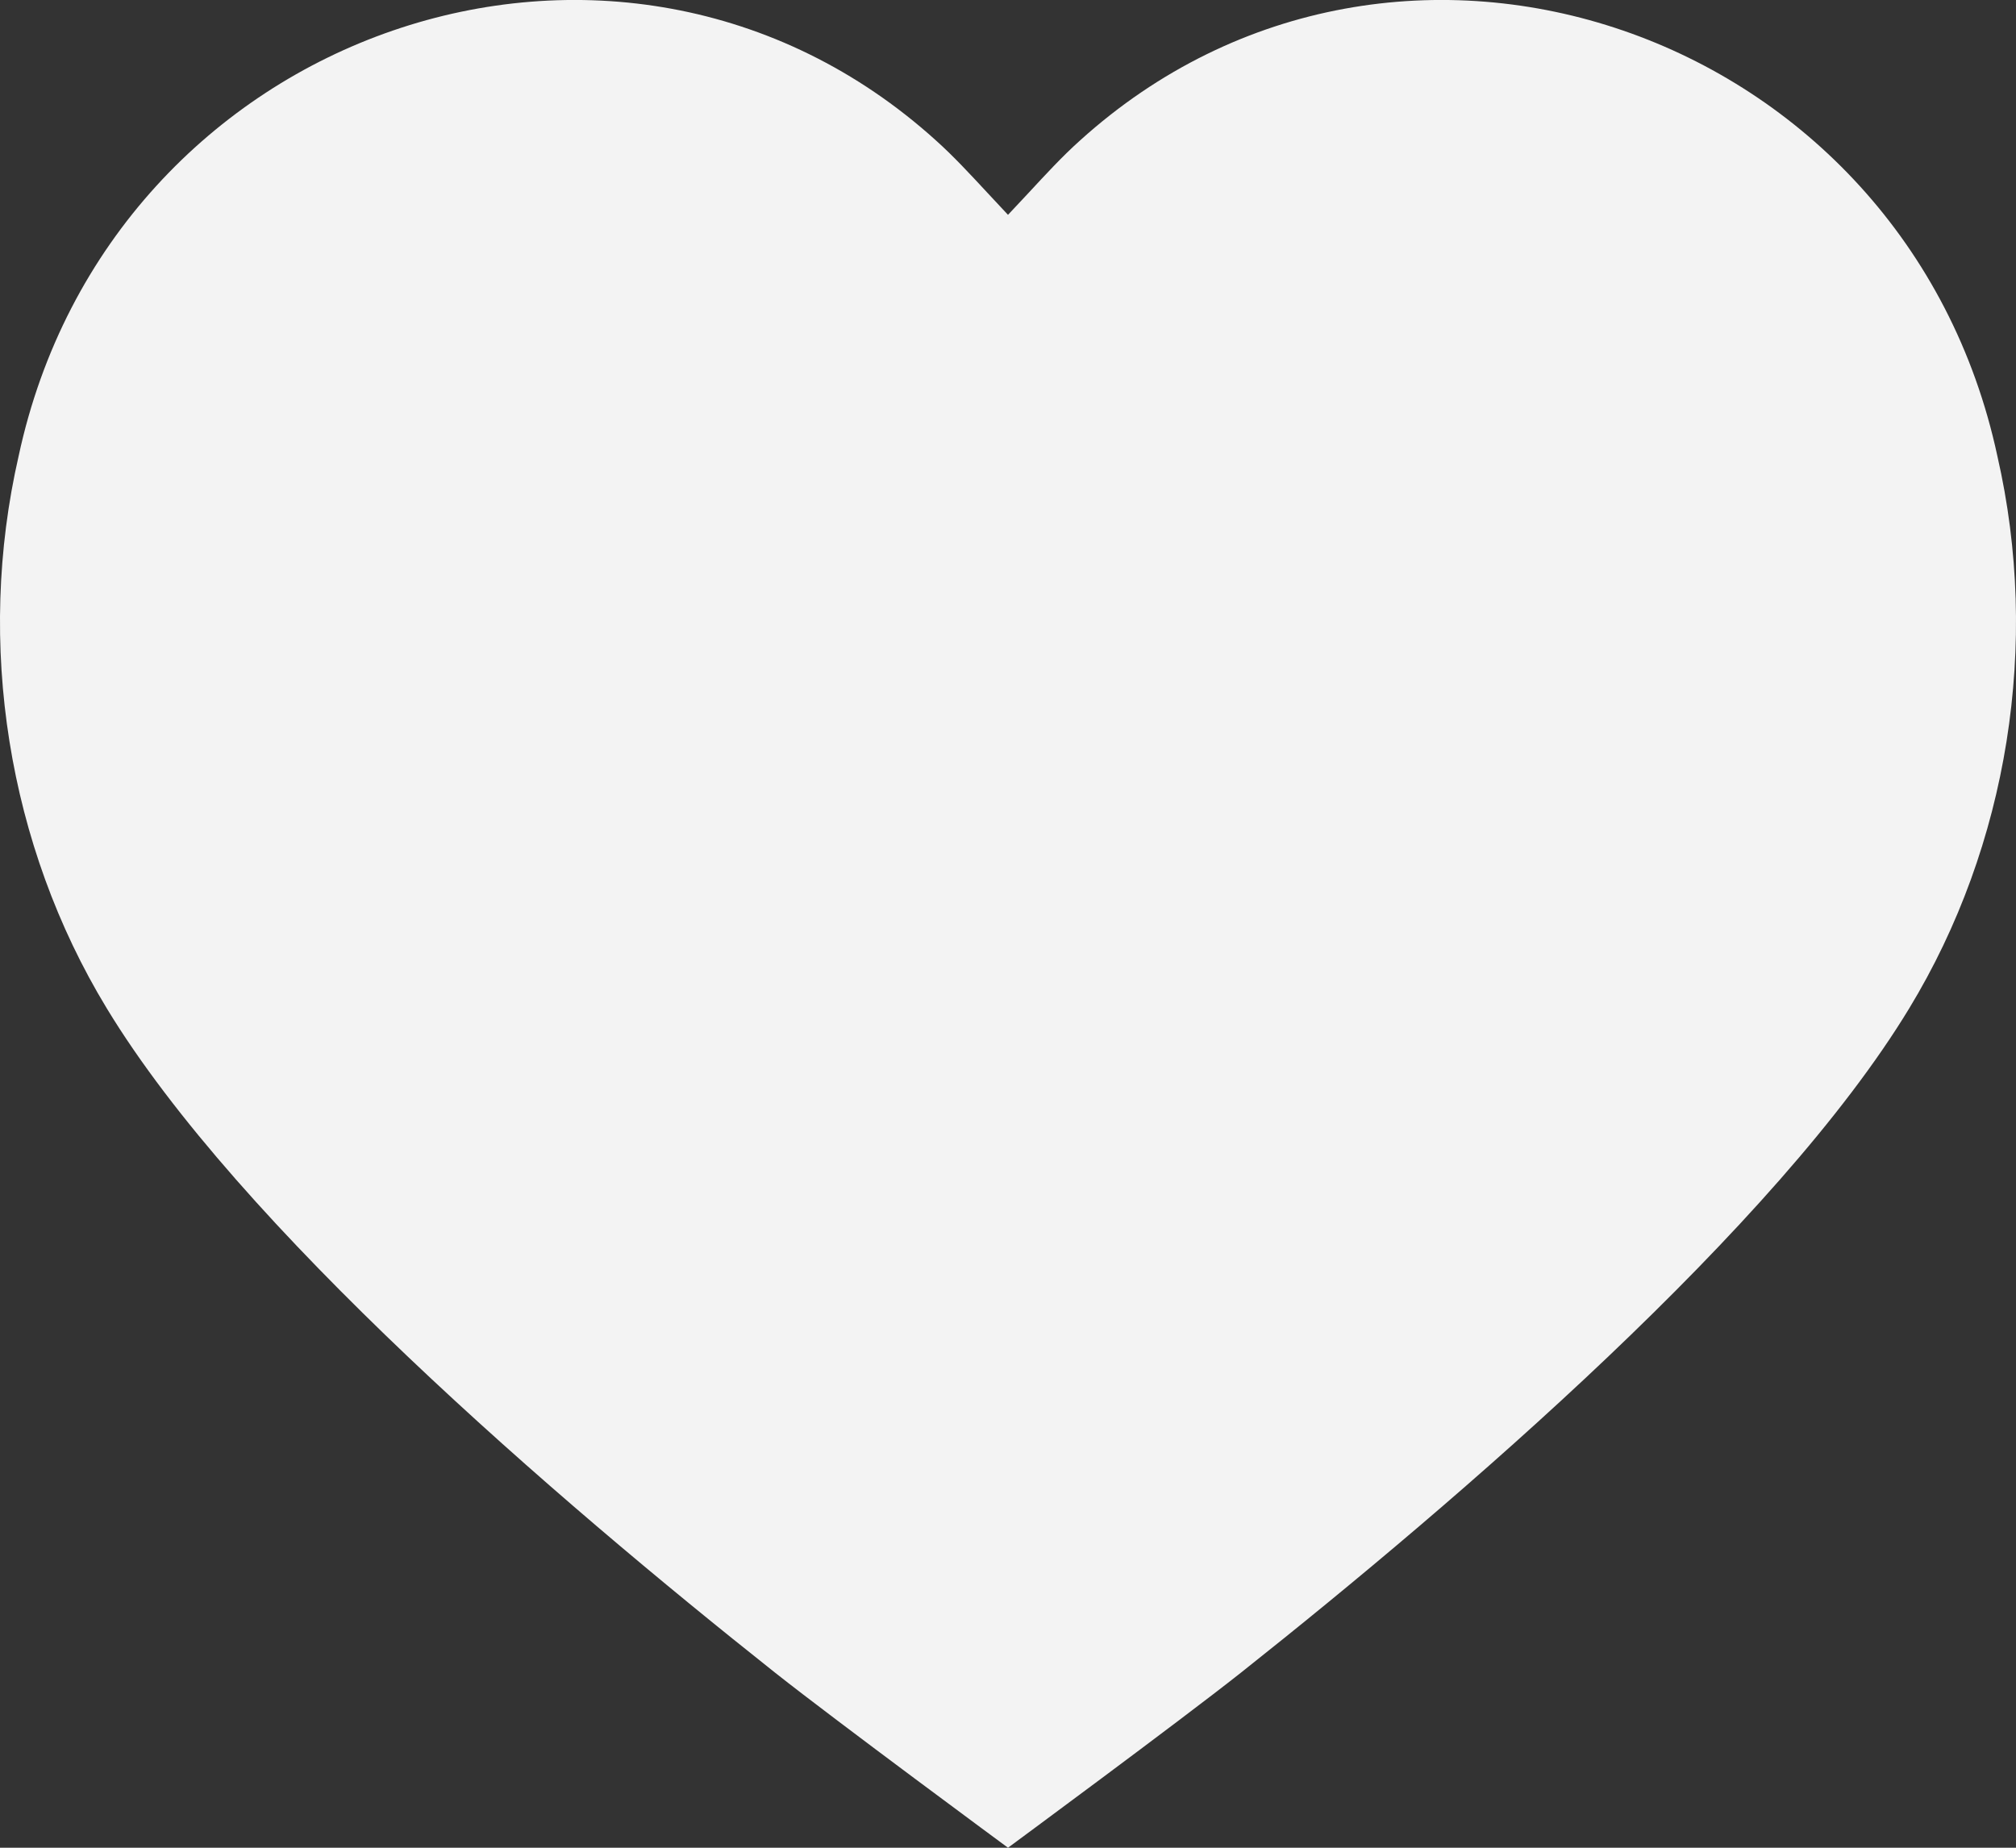 <svg width="24" height="22" viewBox="0 0 24 22" fill="none" xmlns="http://www.w3.org/2000/svg">
<rect x="0" y="0" width="24" height="22" fill="#333333" stroke="none"/>
<path d="M14.77 19.918C17.384 17.845 21.158 14.599 22.73 12.004C23.907 10.065 24.29 7.663 23.778 5.429C22.685 0.341 16.63 -1.738 12.858 1.672C12.646 1.862 12.451 2.074 12.25 2.291C12.168 2.379 12.085 2.468 12 2.558C11.915 2.468 11.832 2.379 11.75 2.29C11.549 2.074 11.354 1.862 11.142 1.672C7.37 -1.738 1.315 0.341 0.222 5.429C-0.29 7.663 0.093 10.065 1.27 12.004C2.842 14.599 6.616 17.845 9.23 19.918C9.959 20.495 12 22 12 22C12 22 14.041 20.495 14.77 19.918Z" fill="#F3F3F3"/>
</svg>
